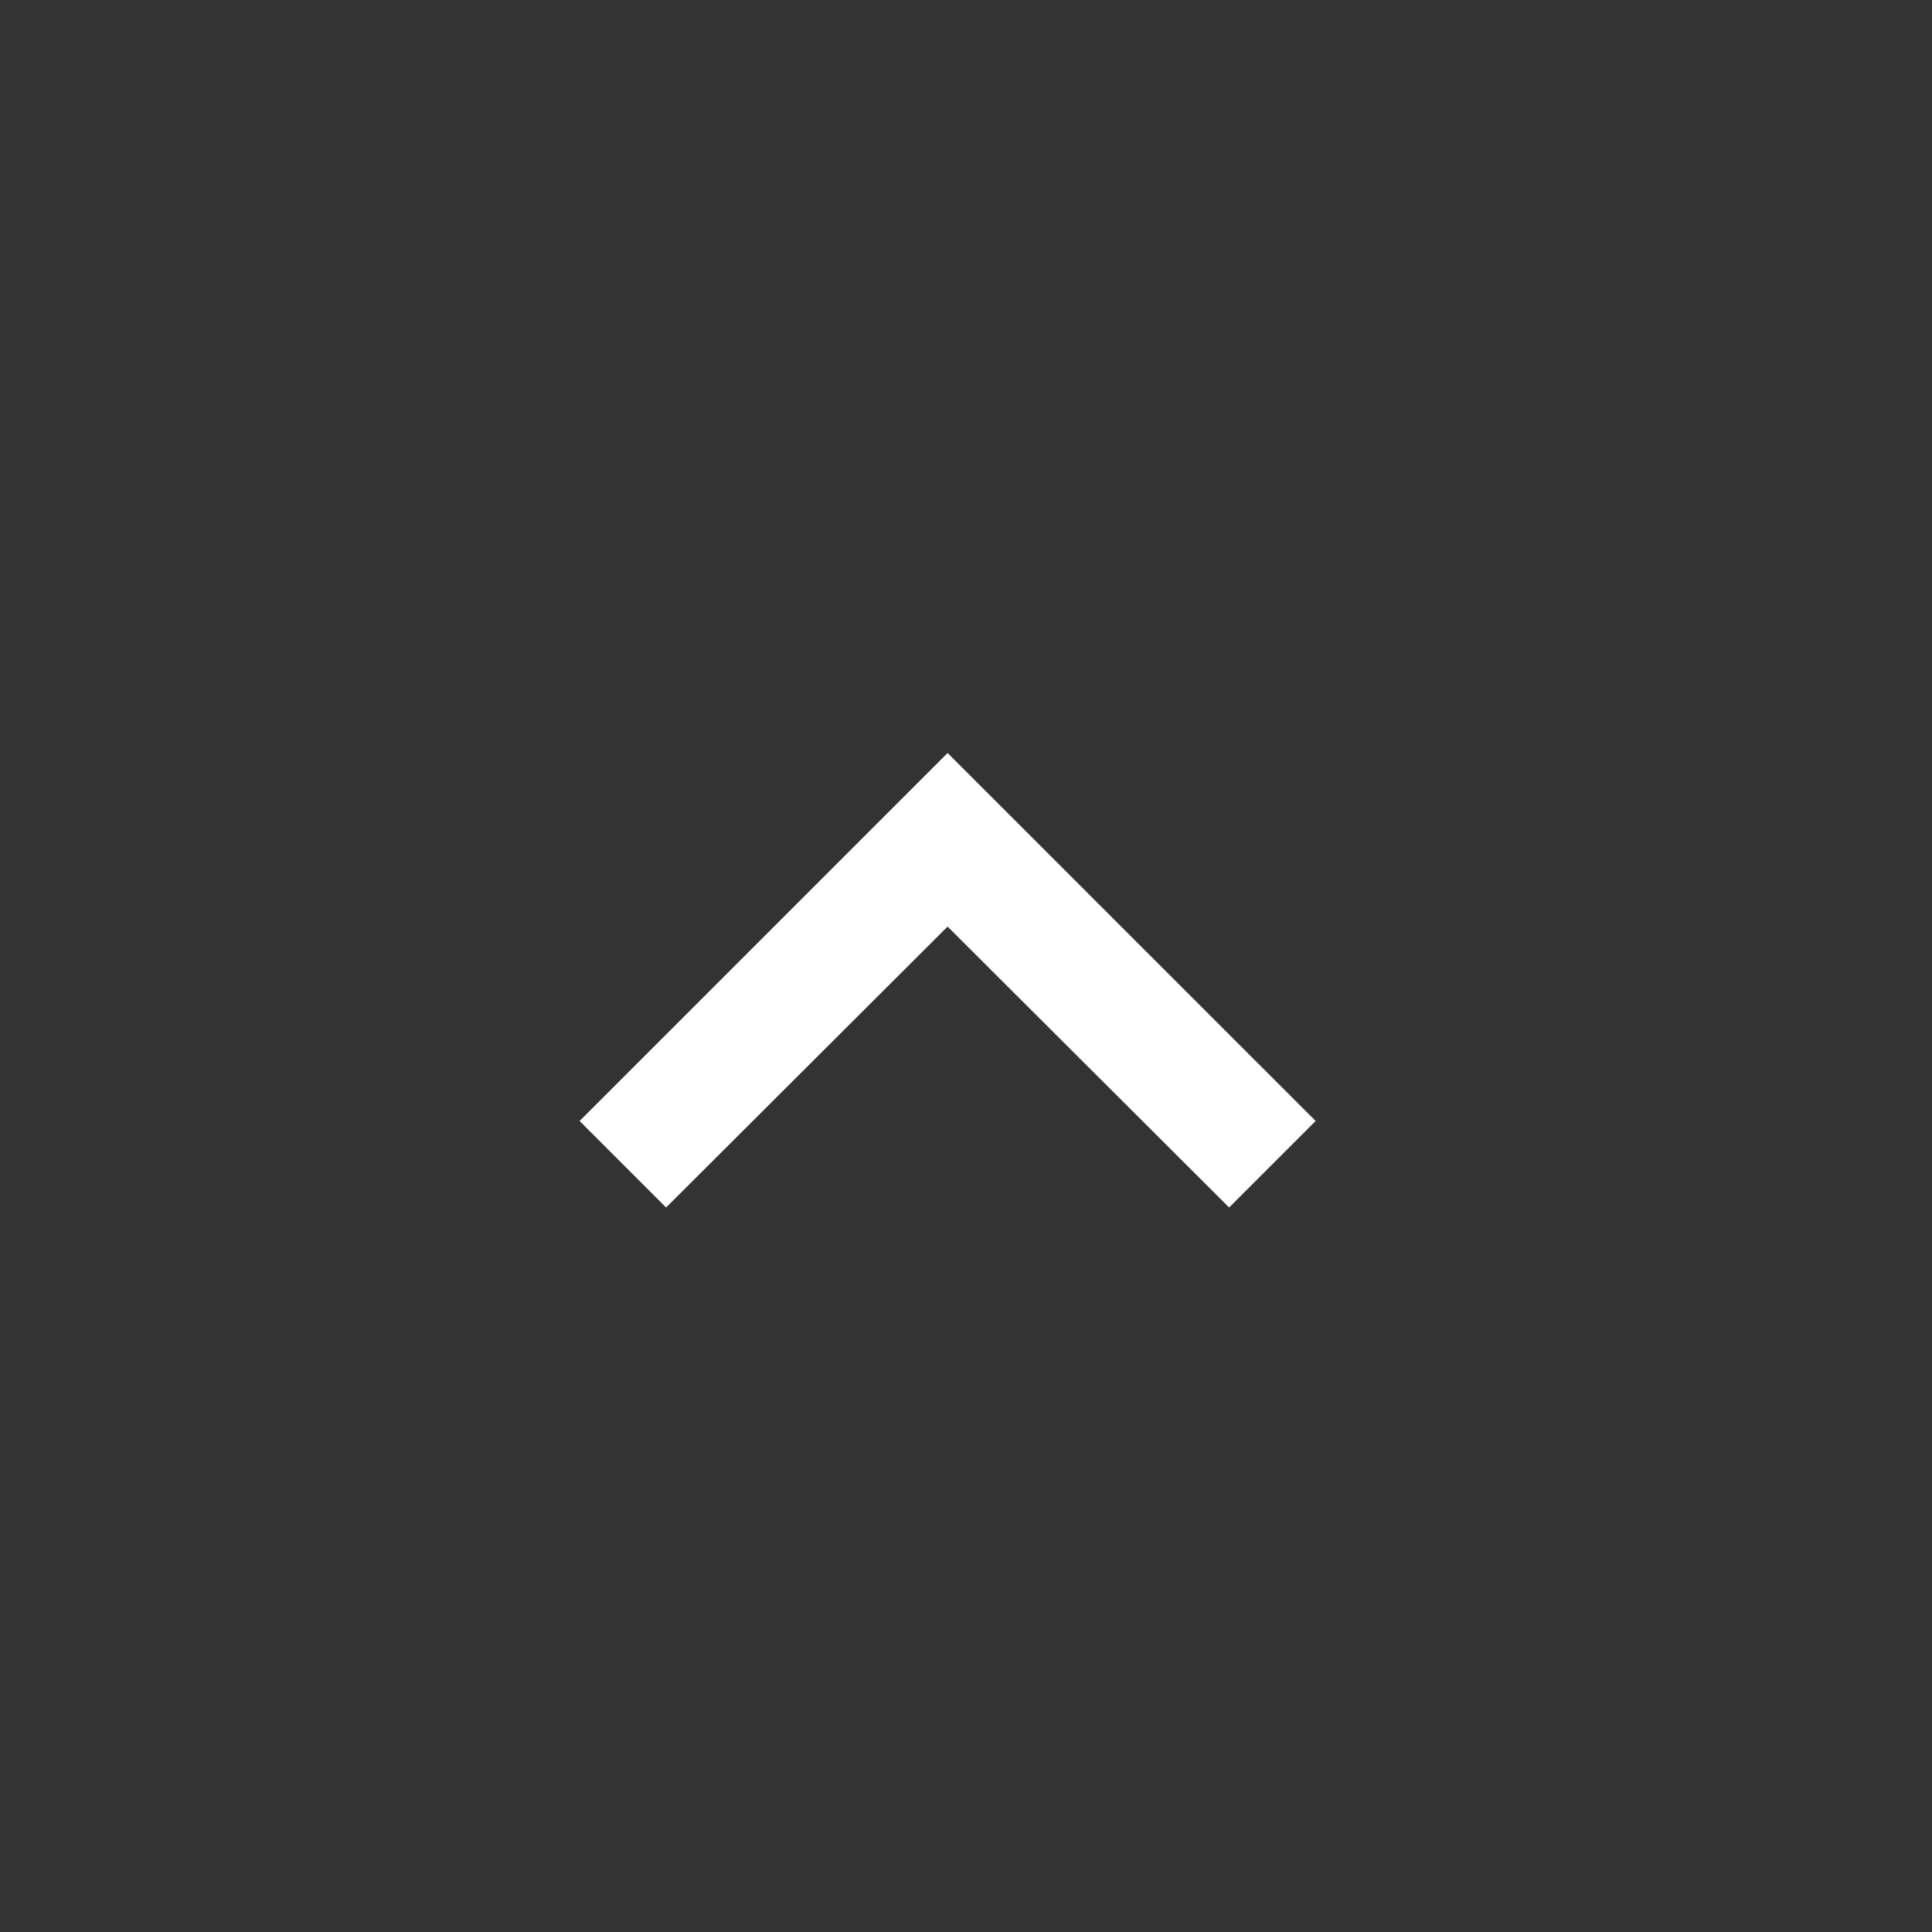 <svg xmlns="http://www.w3.org/2000/svg" width="40" height="40"><rect width="100%" height="100%" fill="#333333" stroke="none"/><g fill="none" fill-rule="evenodd"><path fill="#FFF" fill-rule="nonzero" d="M25.448 25l-5.829-5.816L13.791 25 12 23.209l7.619-7.619 7.62 7.619z"/><path d="M0 40h40V0H0z"/></g></svg>
